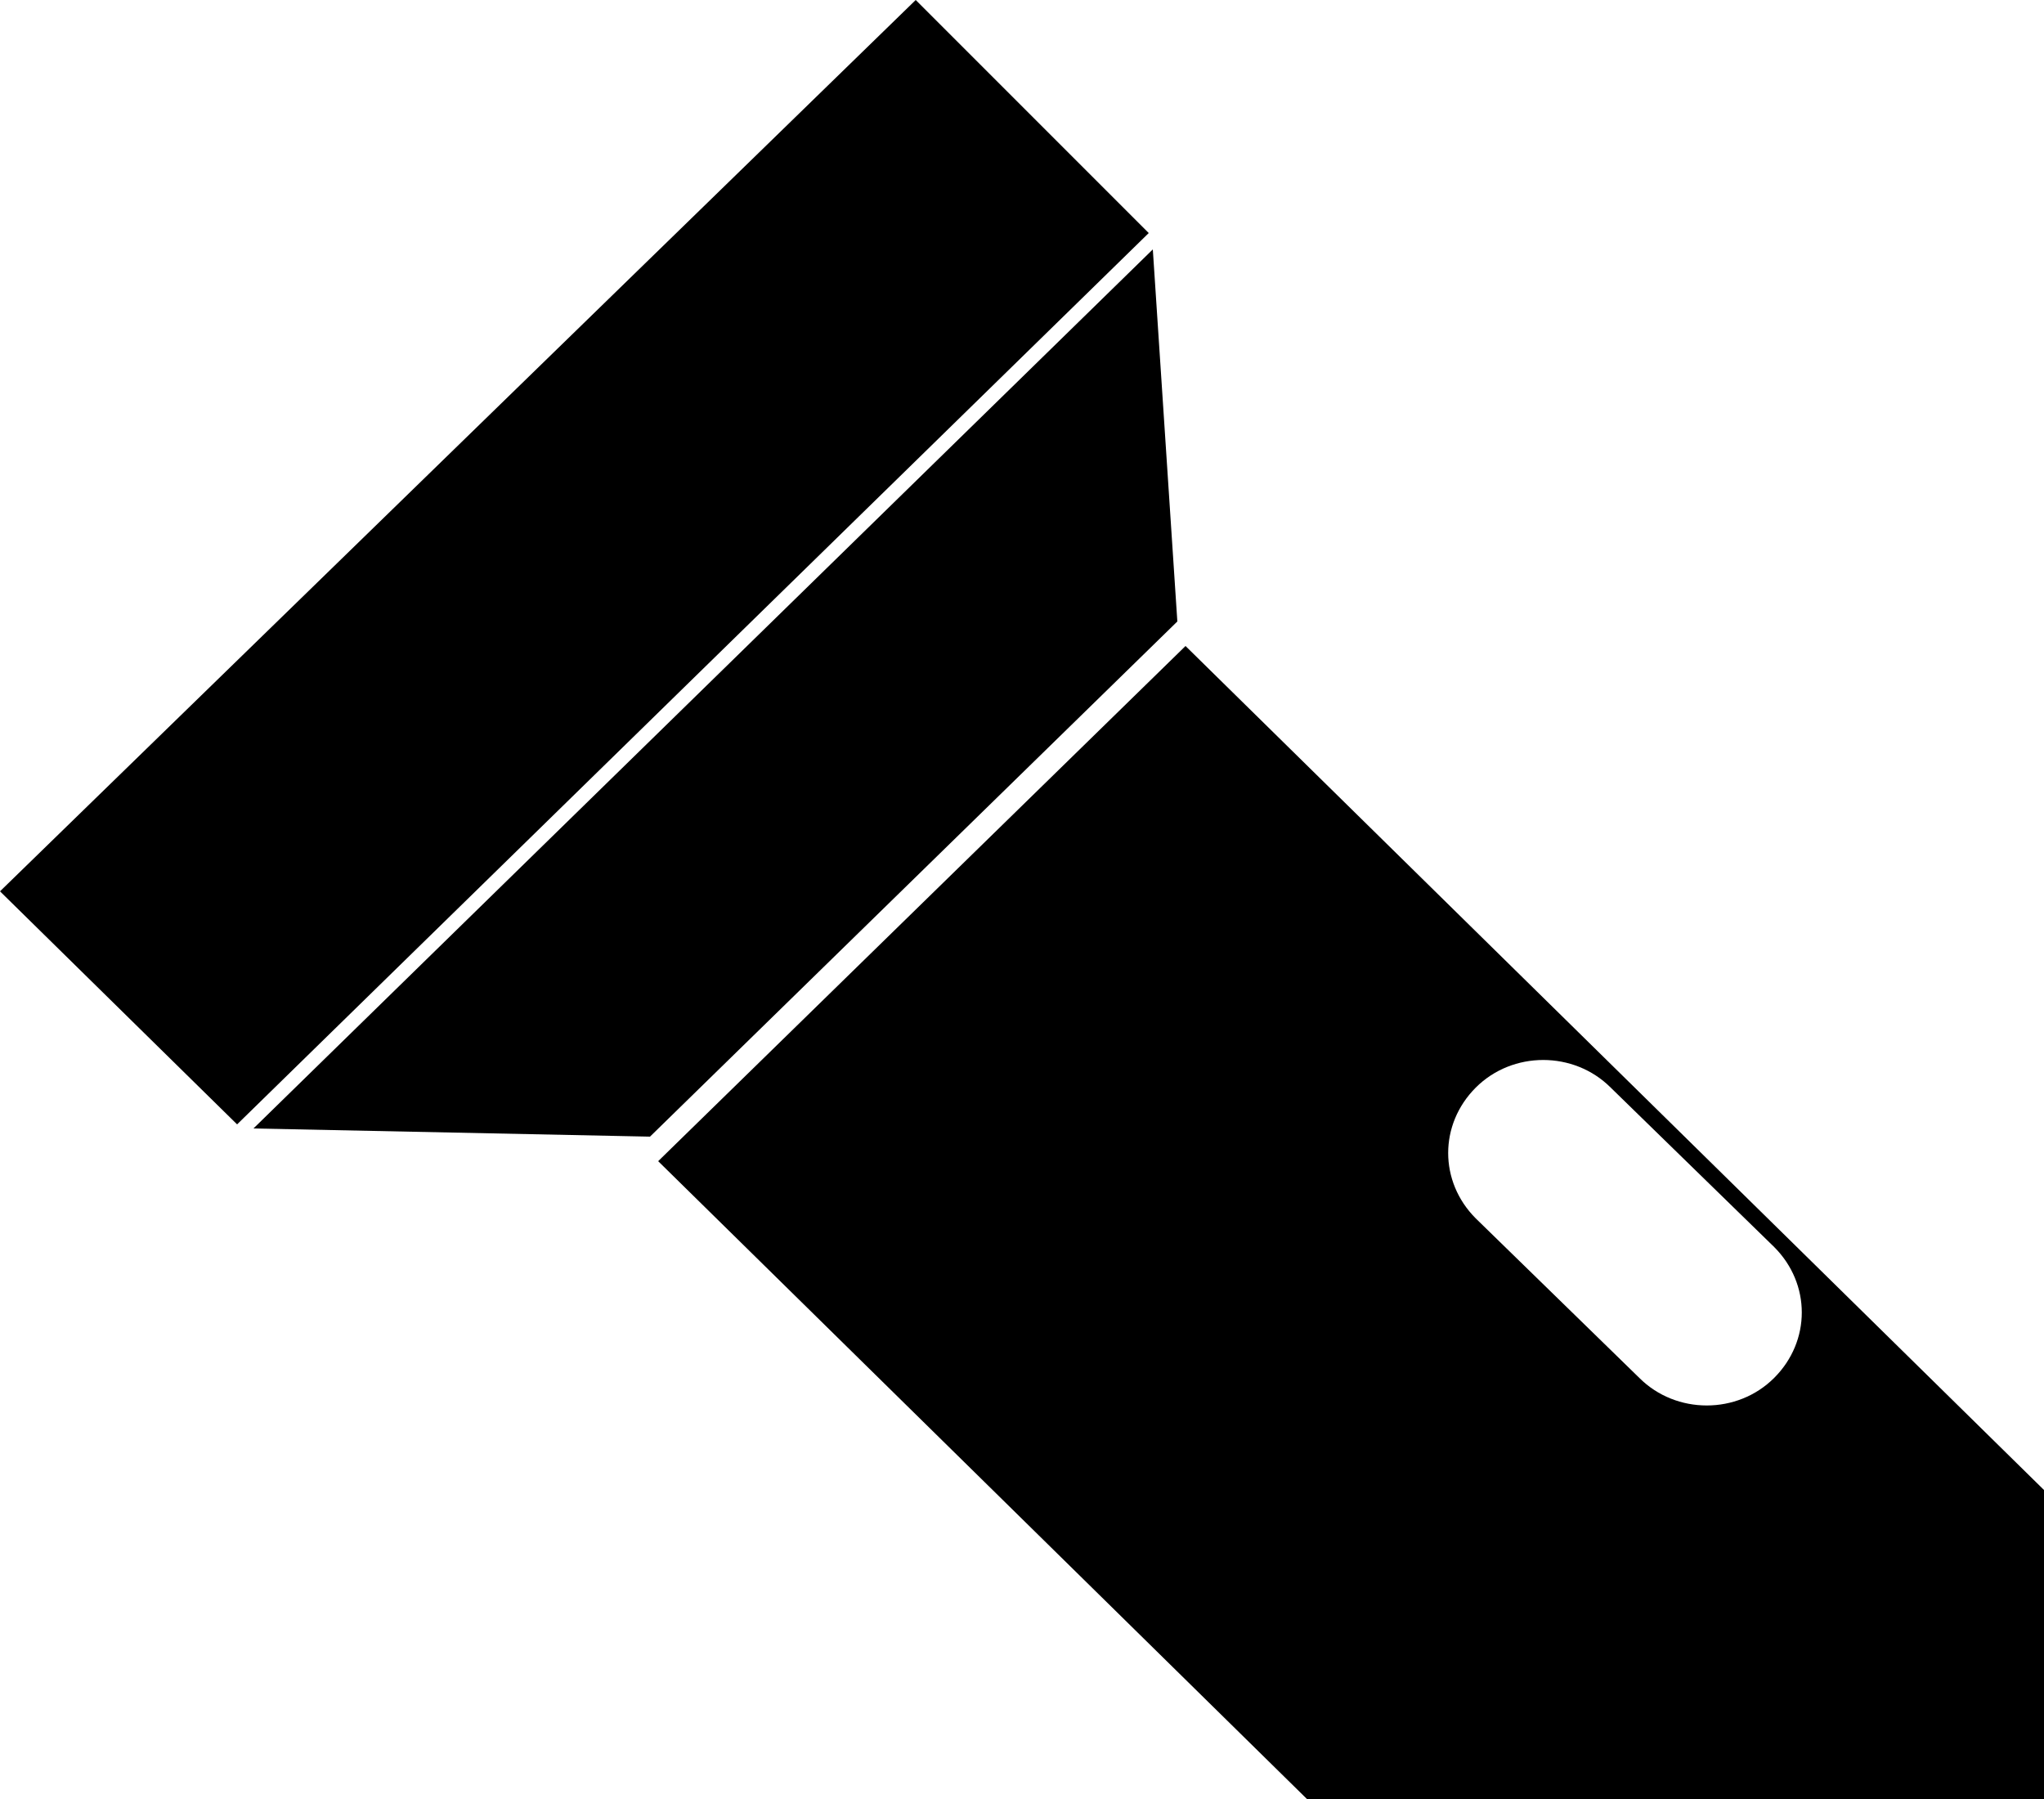 <svg xmlns="http://www.w3.org/2000/svg" xmlns:xlink="http://www.w3.org/1999/xlink" version="1.1" viewBox="0 0 50 44"><!--Generator: Adobe Illustrator 29.5.1, SVG Export Plug-In . SVG Version: 2.1.0 Build 141)--><defs><style>.st0 {
        fill: none;
      }

      .st1 {
        clip-path: url(#clippath);
      }</style></defs><g class="st1"><g><polygon points="5.8 27.5 0 21.8 22.4 0 28.1 5.7 5.8 27.5"/><polygon points="28.2 6.1 28.8 15.2 15.9 27.8 6.2 27.6 28.2 6.1"/><path d="M29 15.8 16.1 28.4l41.1 40.4 12.9-12.6zm11.1 17.9-4-3.9c-.9-.9-.9-2.3 0-3.2s2.4-.9 3.3 0l4 3.9c.9.9.9 2.3 0 3.2s-2.4.9-3.3 0"/><path d="M63.9 71.2c-1.2 1.1-3 1.1-4.2 0s-1.1-3 0-4.1l8.7-8.5c1.2-1.1 3-1.1 4.2 0s1.2 3 0 4.1z"/></g></g></svg>